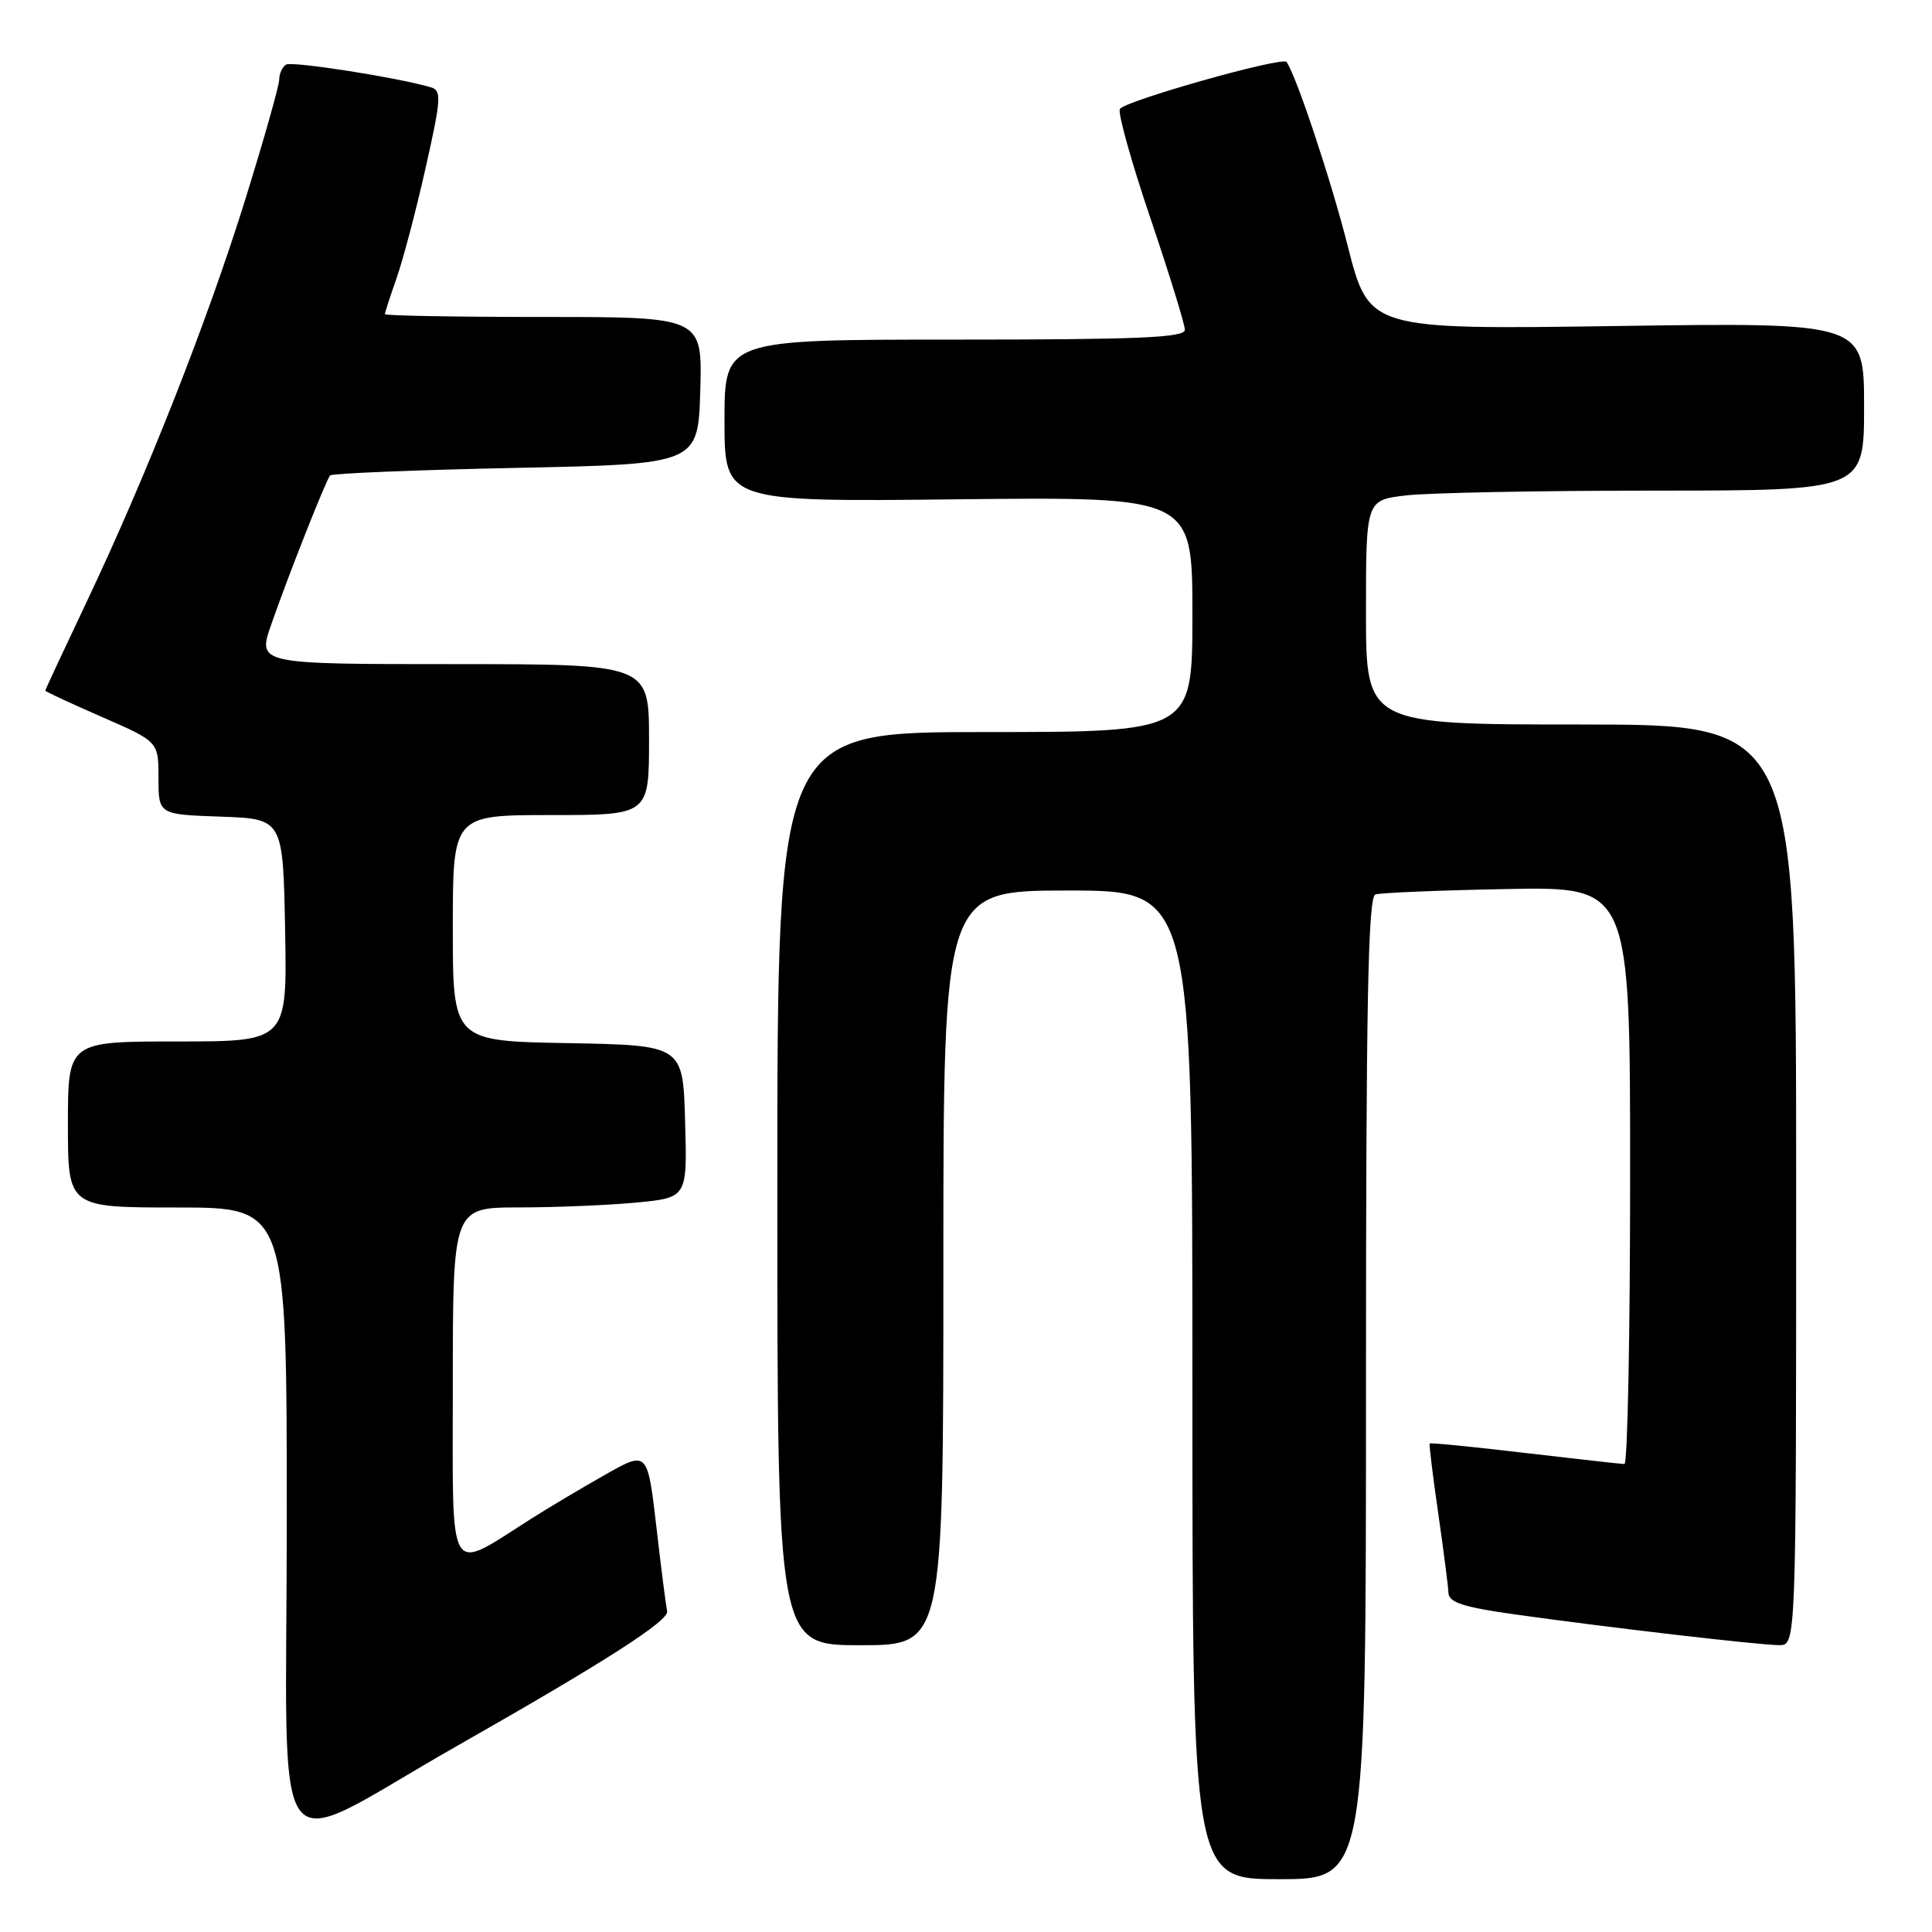 <?xml version="1.0" encoding="UTF-8" standalone="no"?>
<!DOCTYPE svg PUBLIC "-//W3C//DTD SVG 1.1//EN" "http://www.w3.org/Graphics/SVG/1.1/DTD/svg11.dtd" >
<svg xmlns="http://www.w3.org/2000/svg" xmlns:xlink="http://www.w3.org/1999/xlink" version="1.1" viewBox="0 0 256 256">
 <g >
 <path fill="currentColor"
d=" M 181.00 183.97 C 181.00 132.83 181.27 118.85 182.25 118.52 C 182.94 118.29 190.81 117.97 199.75 117.80 C 216.00 117.50 216.00 117.50 216.00 155.75 C 216.00 176.79 215.66 194.00 215.25 193.99 C 214.84 193.99 208.90 193.32 202.06 192.52 C 195.22 191.71 189.54 191.15 189.44 191.27 C 189.35 191.40 189.85 195.55 190.57 200.50 C 191.28 205.45 191.90 210.22 191.93 211.10 C 191.99 212.34 193.97 212.97 200.75 213.92 C 213.23 215.67 233.10 217.98 235.75 217.99 C 238.00 218.00 238.00 218.00 238.00 157.00 C 238.00 96.00 238.00 96.00 209.50 96.00 C 181.00 96.00 181.00 96.00 181.00 81.14 C 181.00 66.28 181.00 66.28 186.25 65.65 C 189.14 65.30 203.99 65.01 219.25 65.01 C 247.00 65.00 247.00 65.00 247.00 53.86 C 247.00 42.73 247.00 42.73 214.20 43.20 C 181.40 43.67 181.40 43.67 178.58 32.59 C 176.36 23.82 171.74 9.95 170.47 8.21 C 169.91 7.46 148.77 13.44 148.38 14.46 C 148.13 15.10 149.97 21.65 152.47 29.01 C 154.96 36.37 157.00 42.98 157.00 43.70 C 157.00 44.74 150.91 45.00 126.50 45.00 C 96.00 45.00 96.00 45.00 96.00 55.75 C 96.00 66.50 96.00 66.50 127.00 66.16 C 158.00 65.83 158.00 65.83 158.00 81.41 C 158.00 97.00 158.00 97.00 130.50 97.00 C 103.00 97.00 103.00 97.00 103.00 157.50 C 103.00 218.00 103.00 218.00 114.00 218.00 C 125.00 218.00 125.00 218.00 125.00 168.00 C 125.00 118.00 125.00 118.00 141.50 118.00 C 158.00 118.00 158.00 118.00 158.00 183.50 C 158.00 249.00 158.00 249.00 169.50 249.00 C 181.00 249.00 181.00 249.00 181.00 183.97 Z  M 60.50 231.38 C 80.32 220.11 88.72 214.72 88.40 213.47 C 88.26 212.93 87.62 207.94 86.98 202.36 C 85.80 192.22 85.80 192.22 80.15 195.43 C 77.04 197.19 72.70 199.77 70.50 201.17 C 59.12 208.37 60.00 209.84 60.00 183.53 C 60.00 160.00 60.00 160.00 68.75 159.99 C 73.56 159.99 80.55 159.70 84.28 159.35 C 91.07 158.70 91.07 158.70 90.78 148.60 C 90.50 138.50 90.50 138.50 75.25 138.22 C 60.00 137.95 60.00 137.95 60.00 122.97 C 60.00 108.00 60.00 108.00 73.00 108.00 C 86.00 108.00 86.00 108.00 86.00 98.00 C 86.00 88.00 86.00 88.00 60.05 88.00 C 34.11 88.00 34.11 88.00 35.94 82.75 C 38.18 76.30 43.17 63.68 43.74 63.00 C 43.98 62.73 55.04 62.27 68.33 62.00 C 92.50 61.50 92.50 61.50 92.79 51.75 C 93.07 42.00 93.07 42.00 72.04 42.00 C 60.47 42.00 51.00 41.83 51.00 41.63 C 51.00 41.42 51.70 39.28 52.54 36.88 C 53.39 34.47 55.13 27.90 56.39 22.27 C 58.46 13.09 58.53 11.99 57.10 11.57 C 52.65 10.26 38.69 8.08 37.90 8.56 C 37.41 8.87 37.00 9.76 37.00 10.53 C 37.00 11.31 35.00 18.38 32.56 26.24 C 27.53 42.45 19.37 63.14 11.41 79.90 C 8.44 86.16 6.00 91.39 6.00 91.51 C 6.00 91.63 9.37 93.20 13.50 95.00 C 21.00 98.27 21.00 98.27 21.00 103.09 C 21.00 107.92 21.00 107.92 29.25 108.21 C 37.50 108.50 37.50 108.50 37.78 123.25 C 38.05 138.00 38.05 138.00 23.53 138.00 C 9.00 138.00 9.00 138.00 9.00 149.00 C 9.00 160.00 9.00 160.00 23.50 160.00 C 38.00 160.00 38.00 160.00 38.00 201.38 C 38.00 249.62 35.13 245.80 60.50 231.38 Z "/>
</g>
</svg>